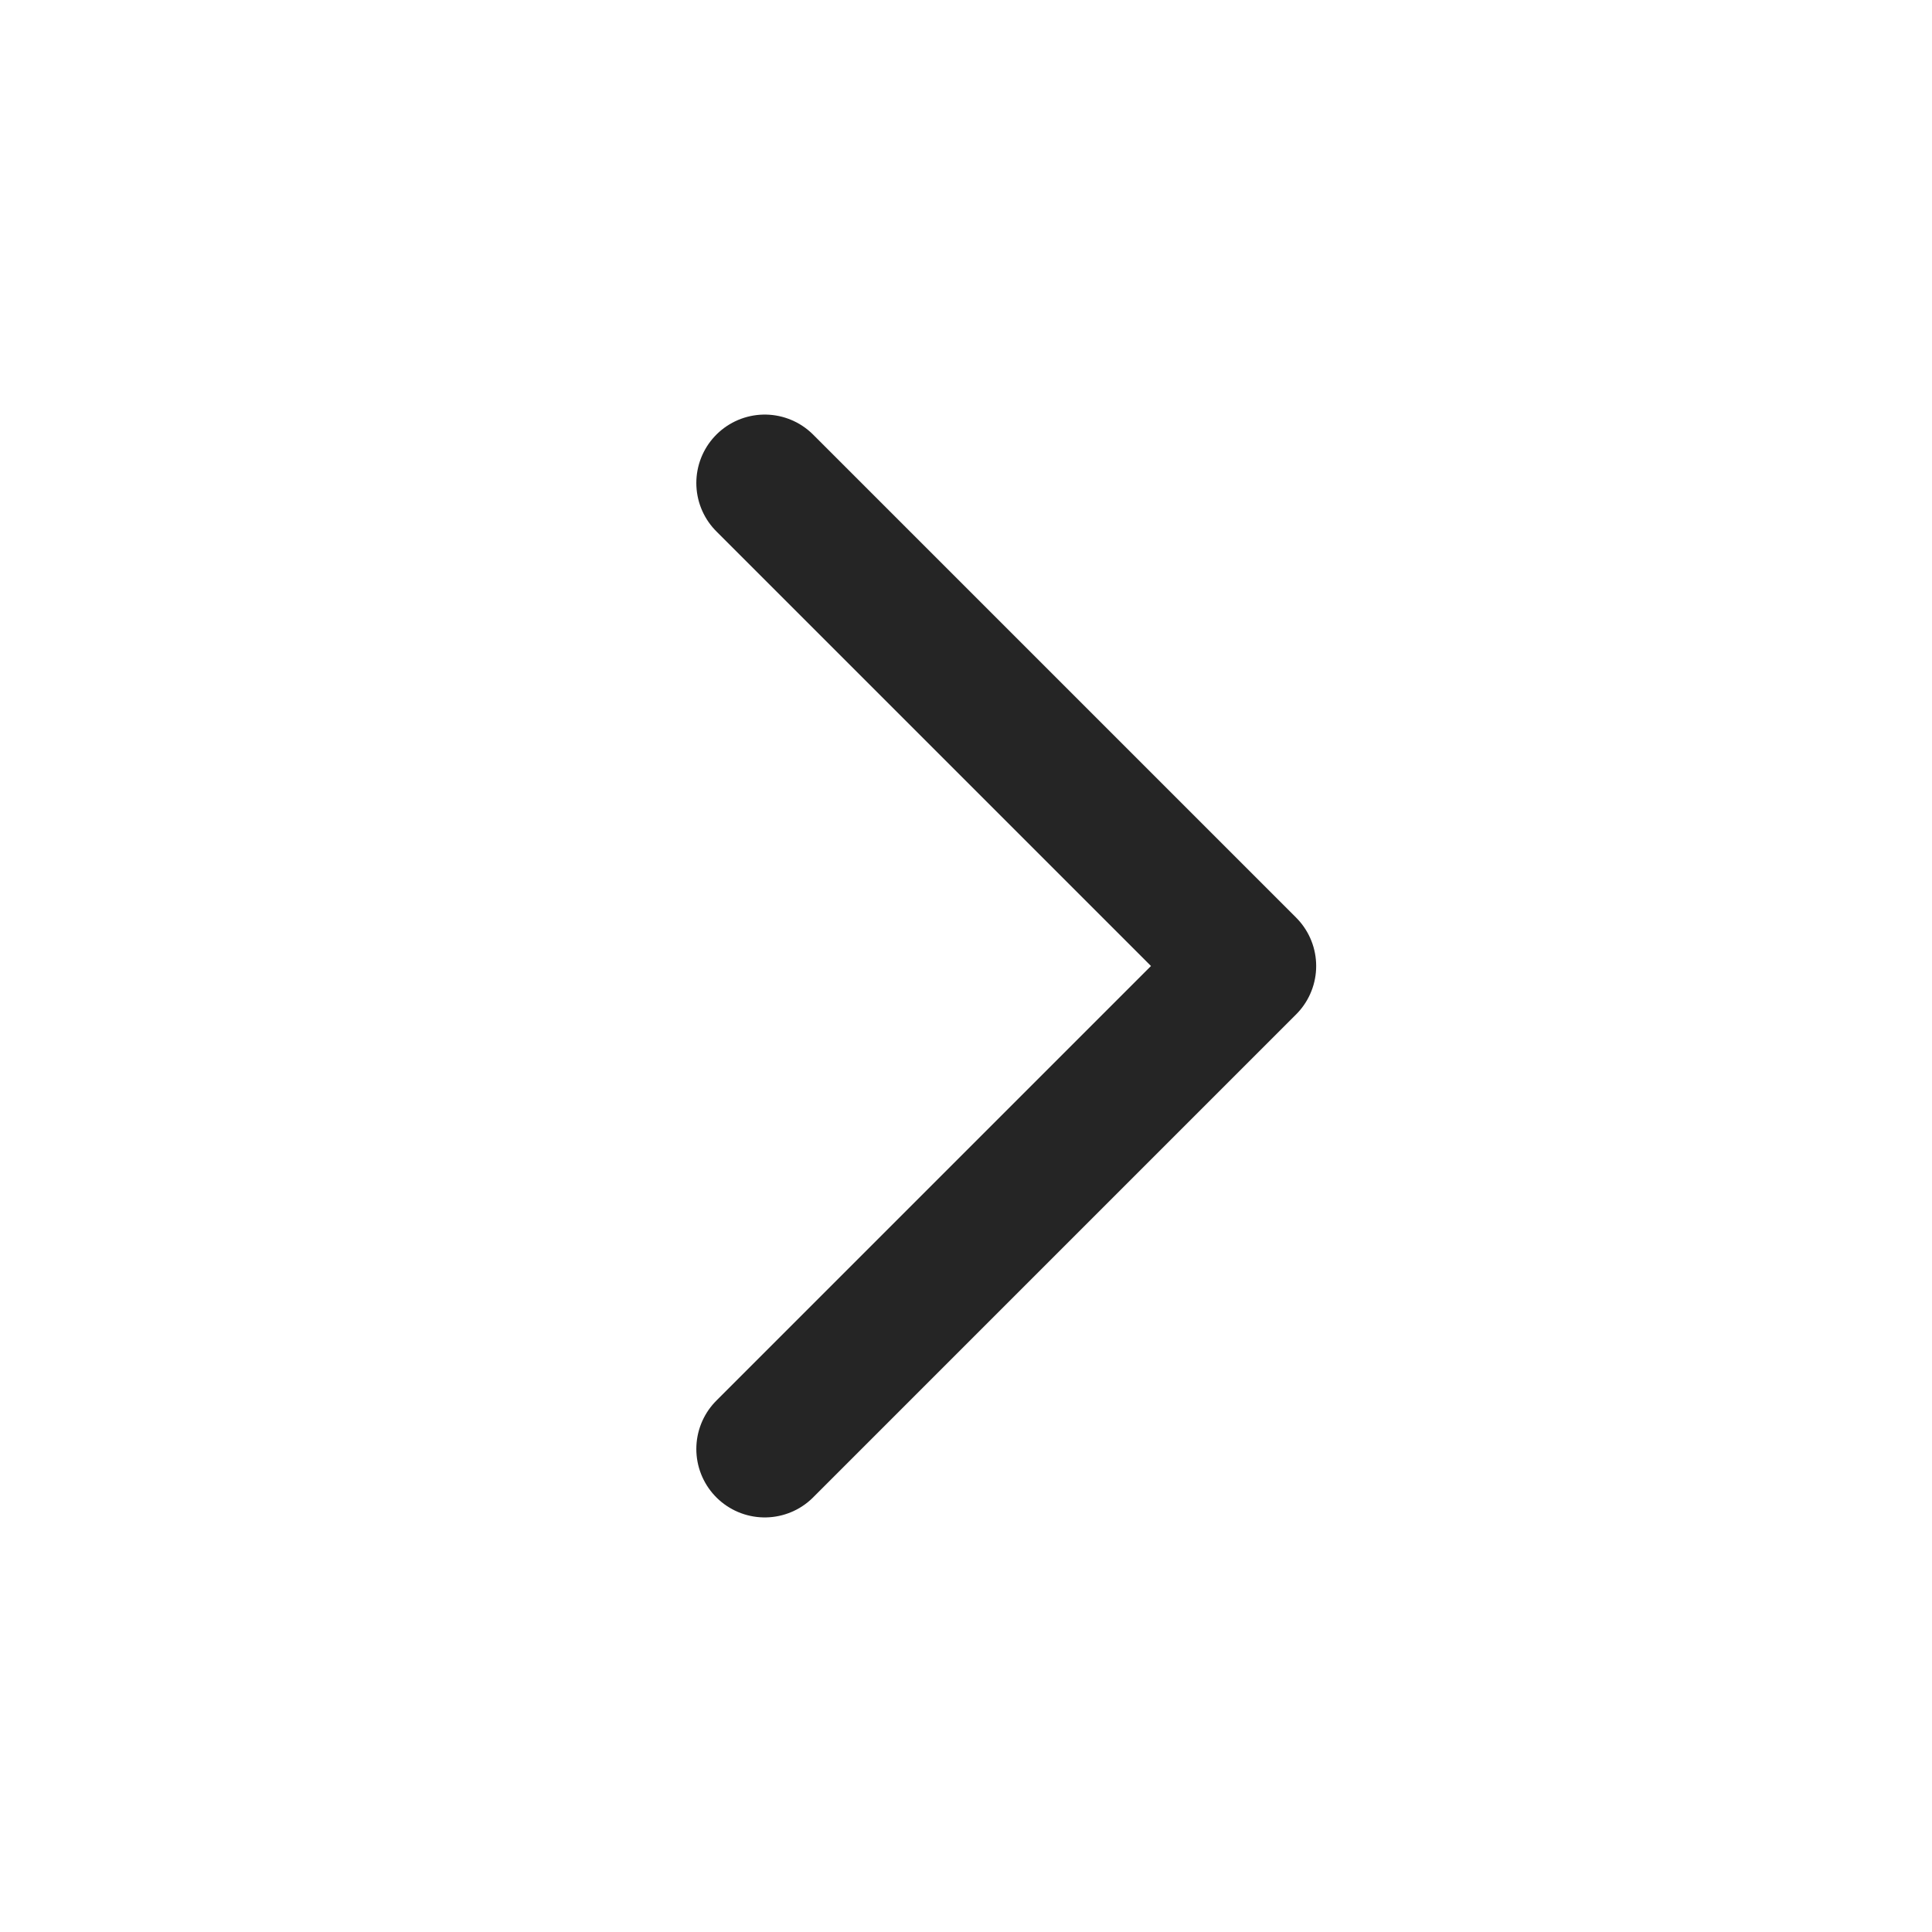 <svg width="24" height="24" viewBox="0 0 24 24" fill="none" xmlns="http://www.w3.org/2000/svg">
<path d="M9.5 6L15.5 12L9.5 18" stroke="#252525" stroke-width="1.7" stroke-linecap="round" stroke-linejoin="round"/>
</svg>
